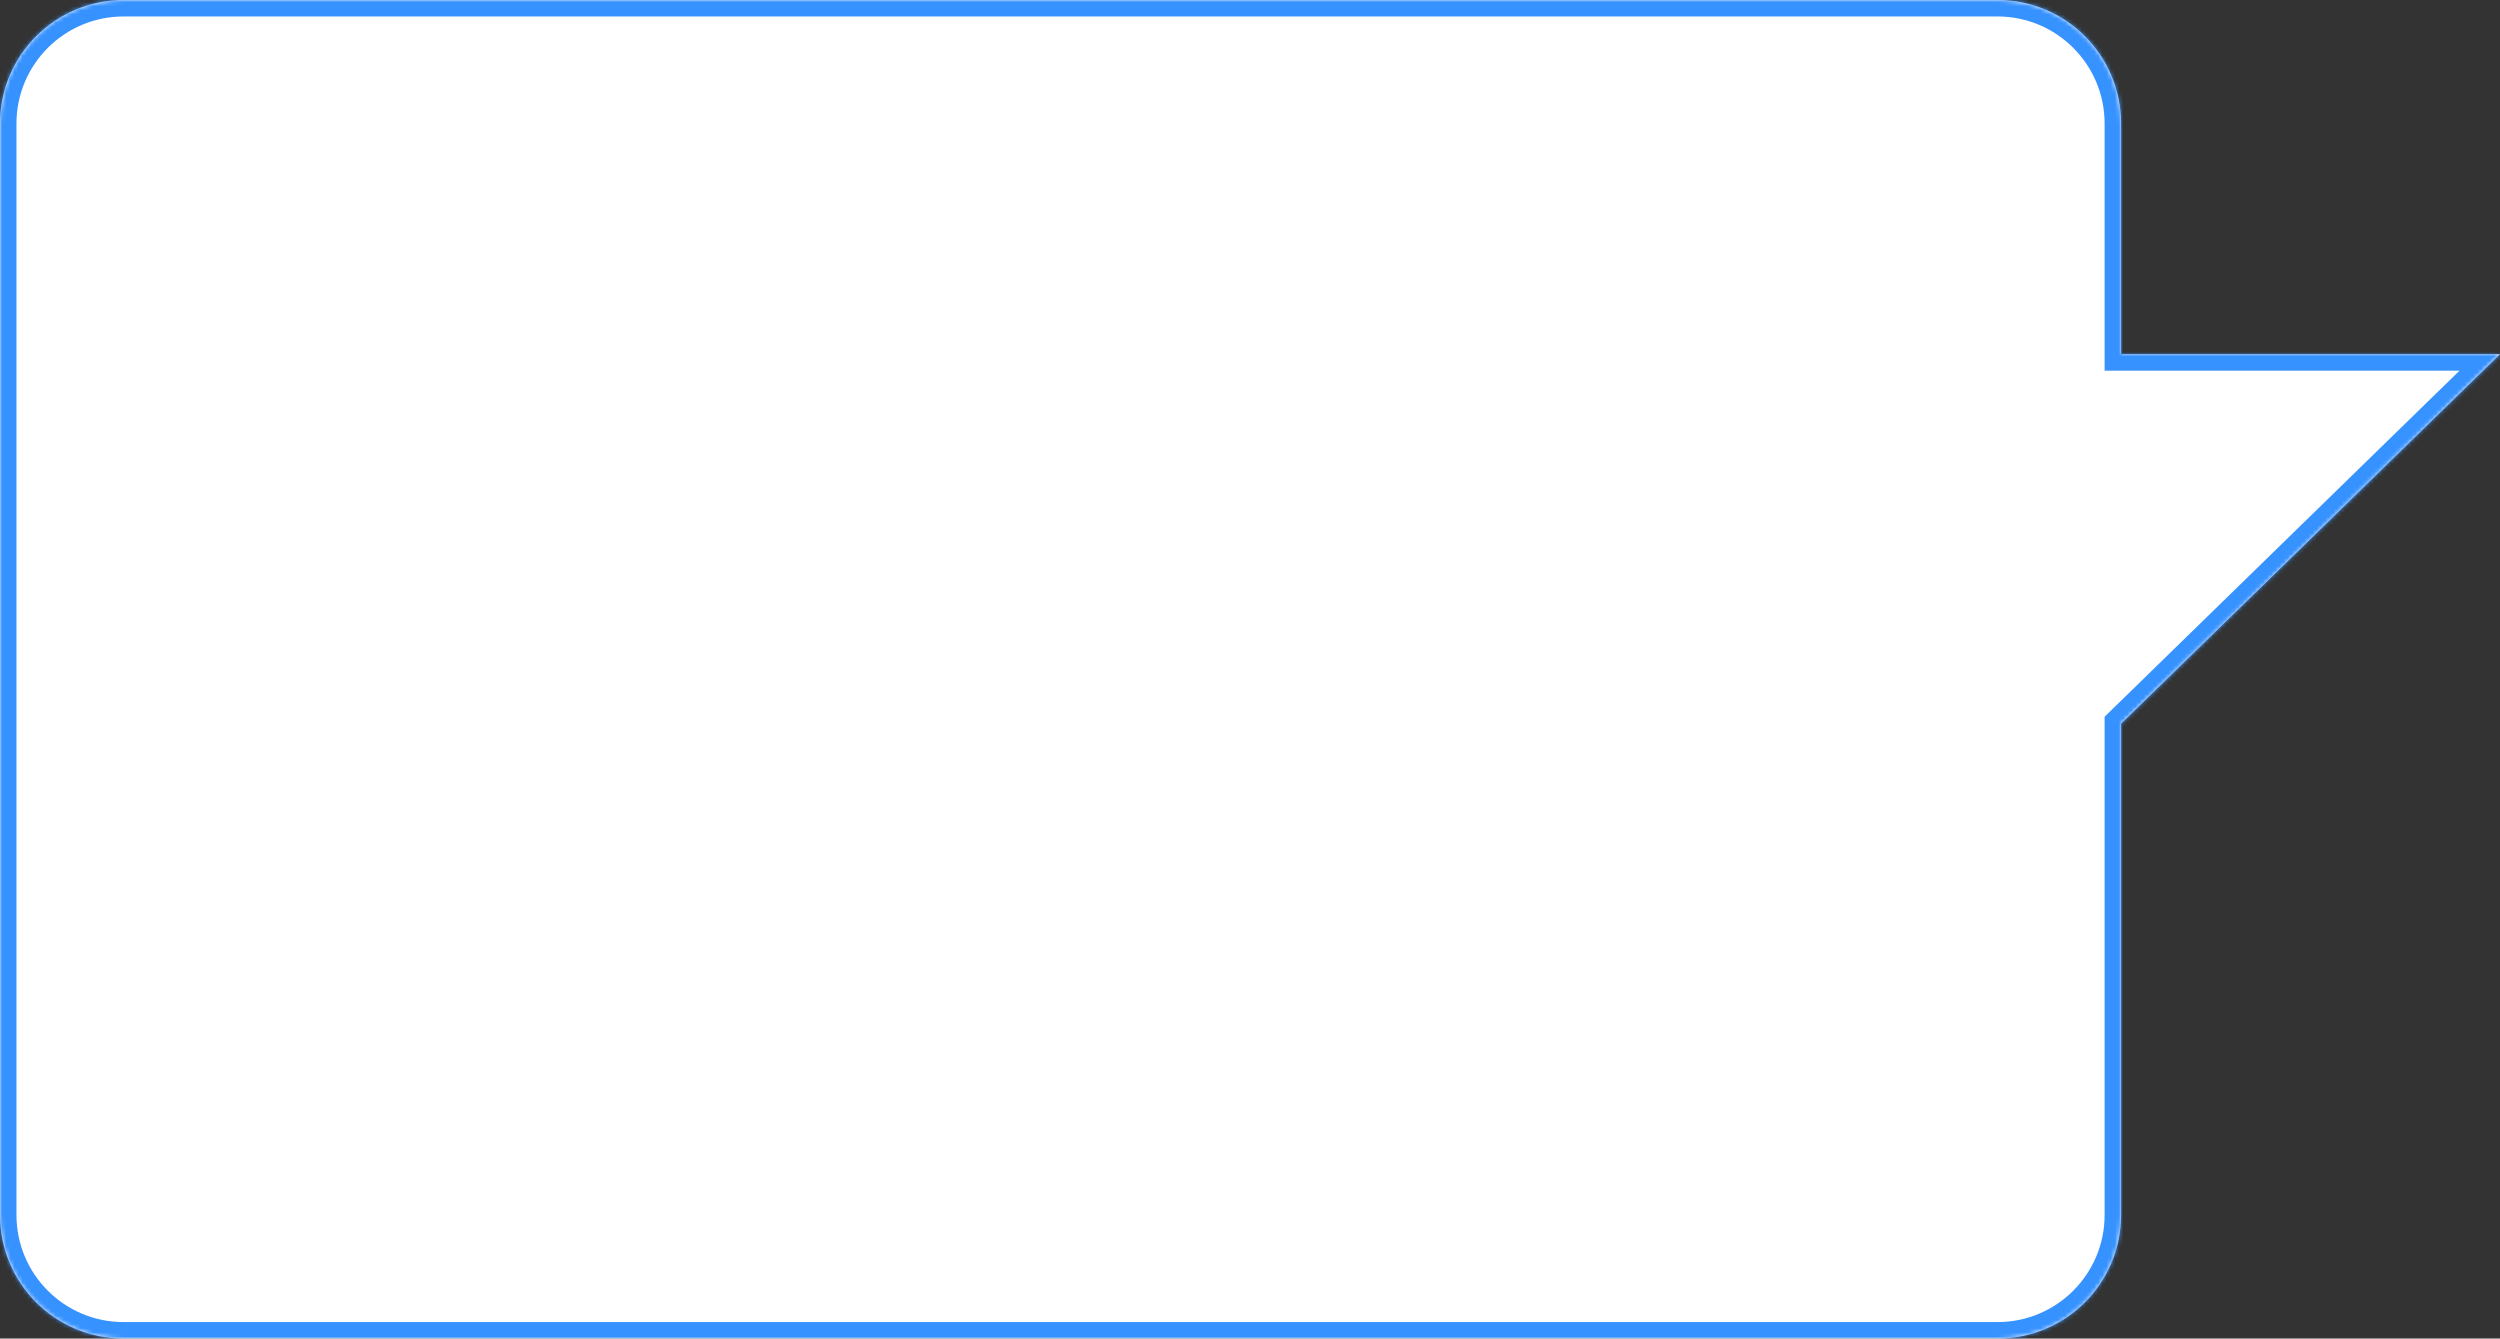 <svg width="607" height="325" viewBox="0 0 607 325" fill="none" xmlns="http://www.w3.org/2000/svg">
<rect x="0" y="0" width="607" height="325" fill="#333333" stroke="none"/>
<mask id="path-1-inside-1_1283_6832" fill="white">
<path fill-rule="evenodd" clip-rule="evenodd" d="M484.999 0C501.568 0 514.999 13.431 514.999 30V86L607 86L514.999 175.708V295C514.999 311.569 501.568 325 484.999 325H29.999C13.431 325 -0.001 311.569 -0.001 295V30C-0.001 13.431 13.431 0 29.999 0H484.999Z"/>
</mask>
<path fill-rule="evenodd" clip-rule="evenodd" d="M484.999 0C501.568 0 514.999 13.431 514.999 30V86L607 86L514.999 175.708V295C514.999 311.569 501.568 325 484.999 325H29.999C13.431 325 -0.001 311.569 -0.001 295V30C-0.001 13.431 13.431 0 29.999 0H484.999Z" fill="white"/>
<path d="M514.999 86V90H510.999V86H514.999ZM607 86L607 82H616.832L609.793 88.864L607 86ZM514.999 175.708H510.999V174.021L512.207 172.844L514.999 175.708ZM510.999 30C510.999 15.641 499.359 4 484.999 4V-4C503.777 -4 518.999 11.222 518.999 30H510.999ZM510.999 86V30H518.999V86H510.999ZM607 90L514.999 90V82L607 82L607 90ZM512.207 172.844L604.207 83.136L609.793 88.864L517.792 178.572L512.207 172.844ZM510.999 295V175.708H518.999V295H510.999ZM484.999 321C499.359 321 510.999 309.359 510.999 295H518.999C518.999 313.778 503.777 329 484.999 329V321ZM29.999 321H484.999V329H29.999V321ZM3.999 295C3.999 309.359 15.64 321 29.999 321V329C11.222 329 -4.001 313.778 -4.001 295H3.999ZM3.999 30V295H-4.001V30H3.999ZM29.999 4C15.64 4 3.999 15.641 3.999 30H-4.001C-4.001 11.222 11.222 -4 29.999 -4V4ZM484.999 4H29.999V-4H484.999V4Z" fill="#3692FF" mask="url(#path-1-inside-1_1283_6832)"/>
</svg>
